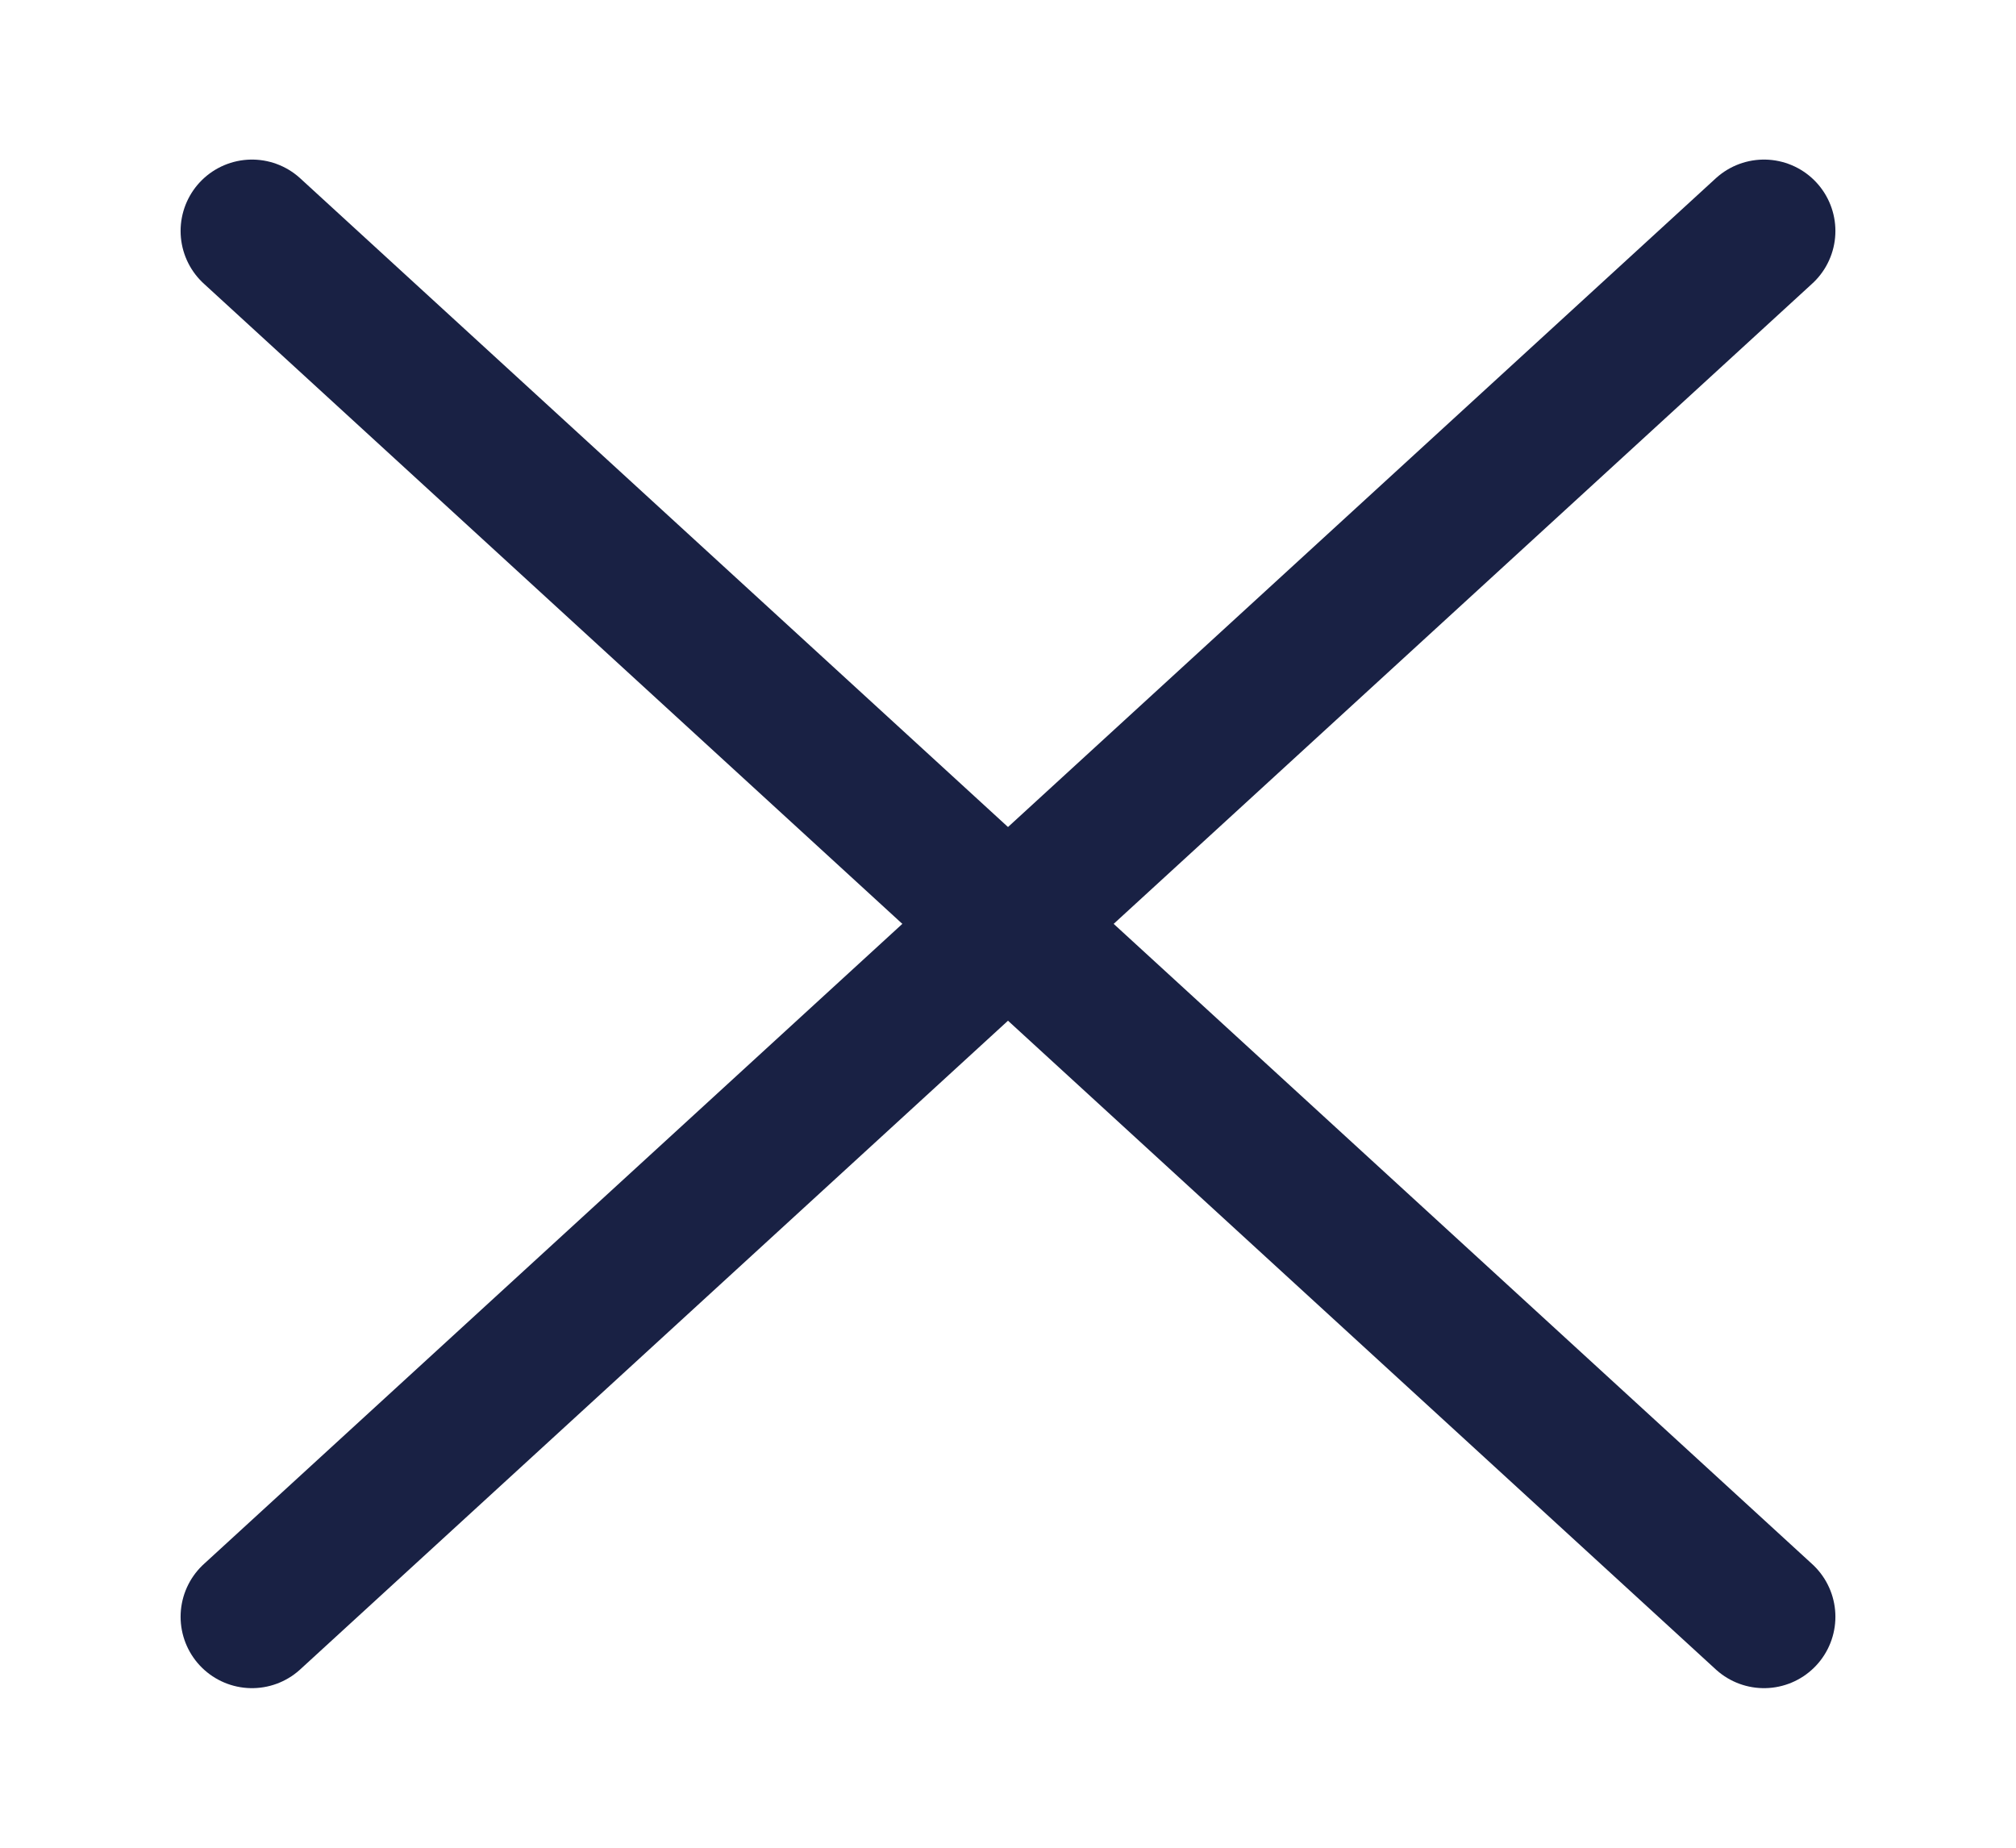 <svg width="24" height="22" viewBox="0 0 24 22" fill="none" xmlns="http://www.w3.org/2000/svg">
<g fill="#192144">
<path d="M21 2.75L3 19.25" stroke="#192144" stroke-width="1.7" stroke-linecap="round" stroke-linejoin="round"/>
<path d="M3 2.75L21 19.25" stroke="#192144" stroke-width="1.7" stroke-linecap="round" stroke-linejoin="round"/>
</g>
</svg>
